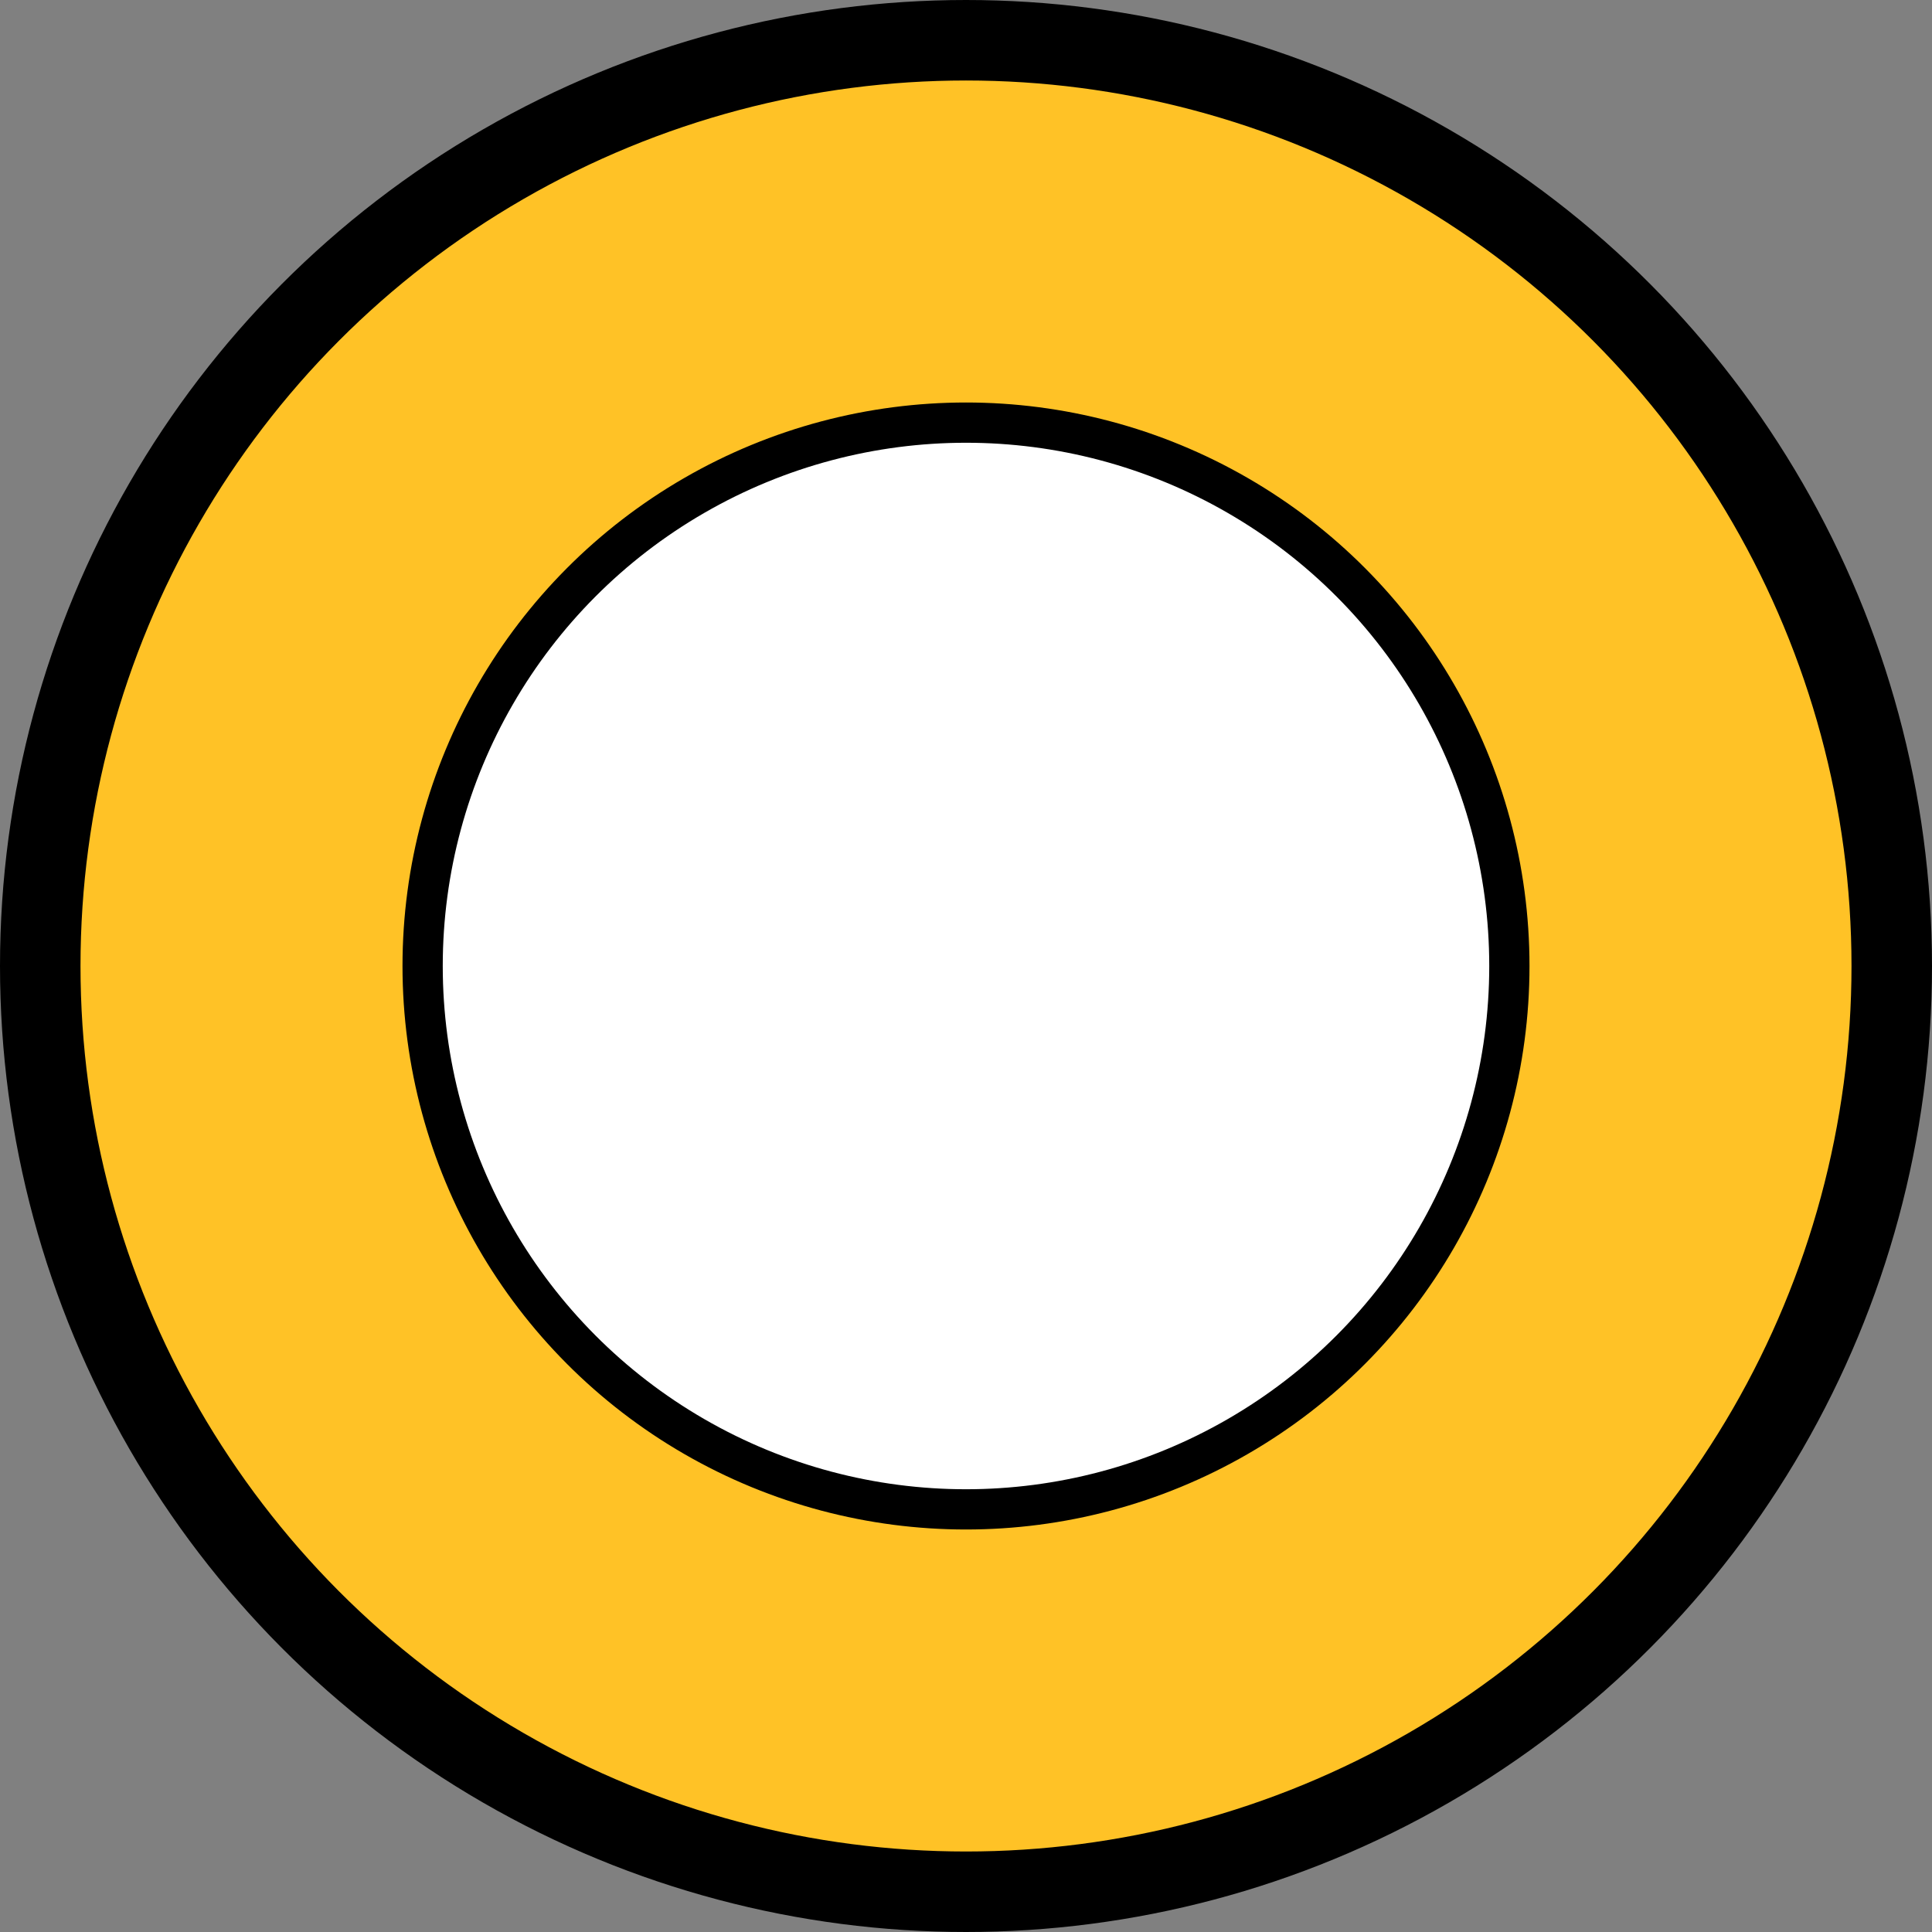 <svg width="24" height="24" viewBox="0 0 24 24" fill="none" xmlns="http://www.w3.org/2000/svg">
<rect x="0" y="0" width="24" height="24" fill="#808080" stroke="none"/>
<circle cx="12" cy="12" r="11.5" fill="#FFC226" stroke="black"/>
<circle cx="12" cy="12" r="6.75" fill="white" stroke="black" stroke-width="0.5"/>
</svg>
